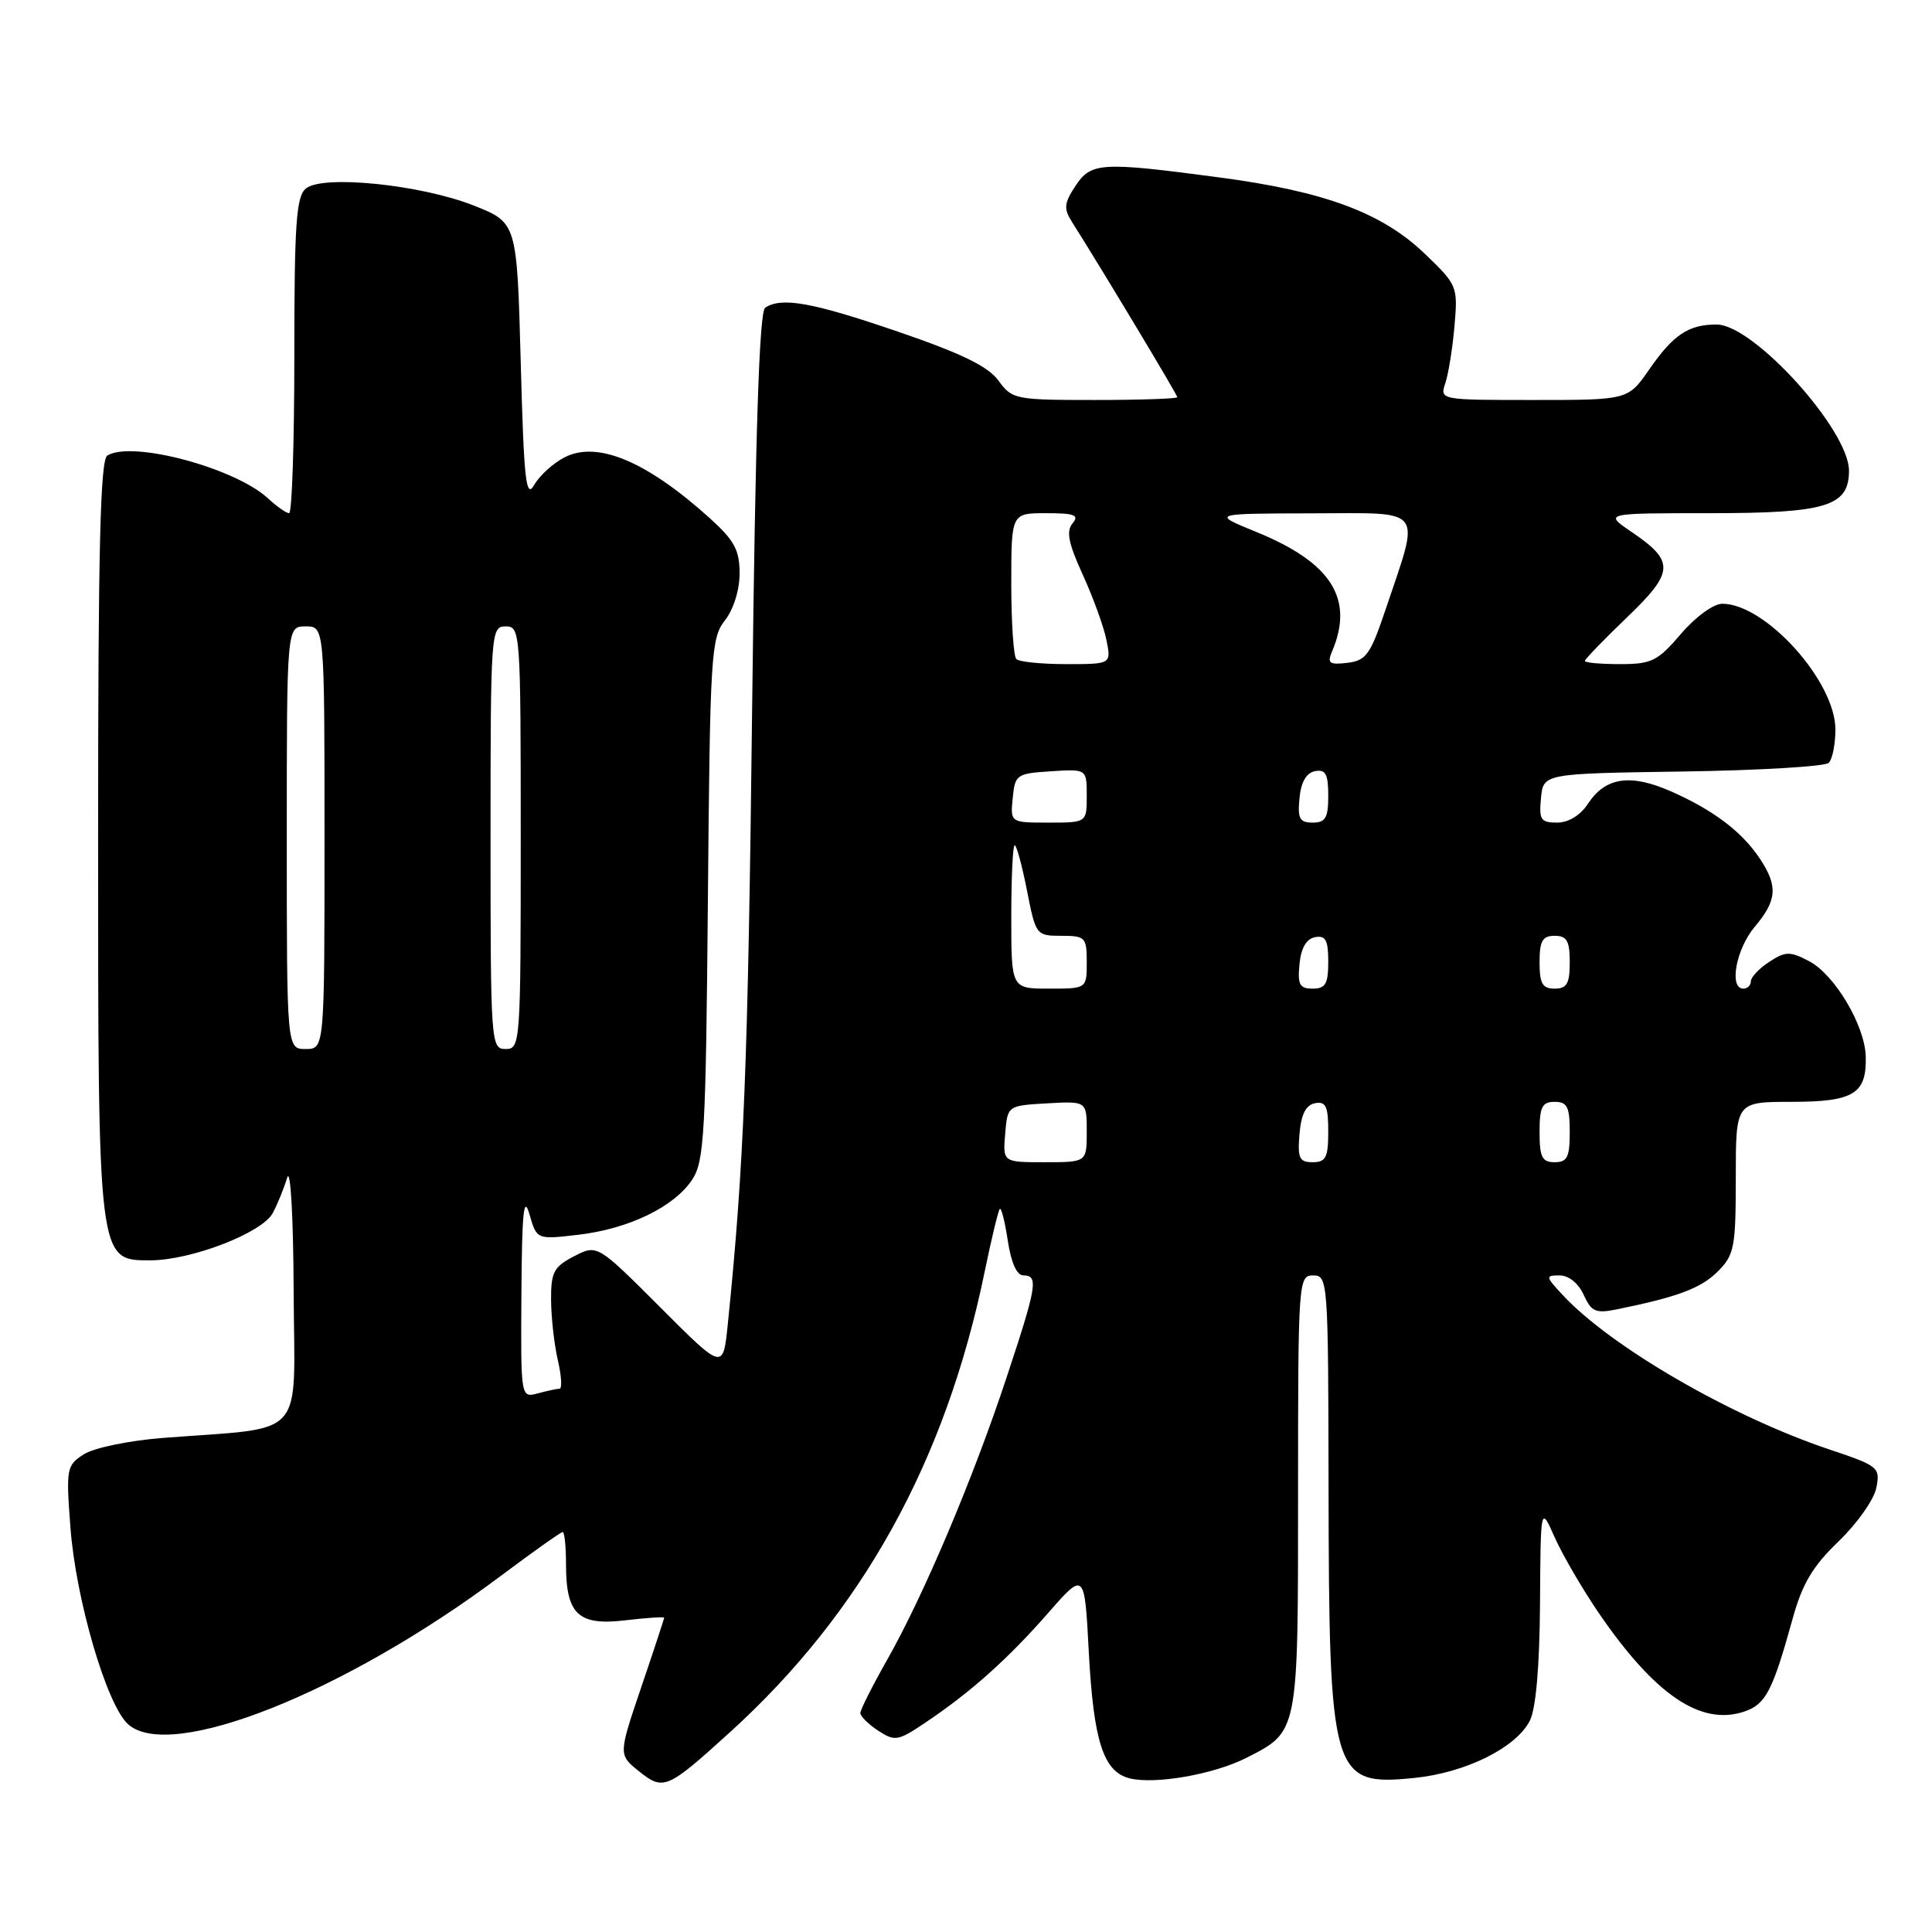 <?xml version="1.0" encoding="UTF-8" standalone="no"?>
<!DOCTYPE svg PUBLIC "-//W3C//DTD SVG 1.1//EN" "http://www.w3.org/Graphics/SVG/1.1/DTD/svg11.dtd" >
<svg xmlns="http://www.w3.org/2000/svg" xmlns:xlink="http://www.w3.org/1999/xlink" version="1.1" viewBox="0 0 256 256">
 <g >
 <path fill="currentColor"
d=" M 96.68 229.57 C 114.23 213.65 125.29 193.66 130.47 168.53 C 131.37 164.14 132.28 160.39 132.48 160.19 C 132.68 159.98 133.16 161.88 133.54 164.41 C 133.98 167.32 134.73 169.00 135.61 169.00 C 137.63 169.00 137.40 170.39 133.37 182.54 C 128.96 195.88 122.43 211.31 117.60 219.85 C 115.62 223.34 114.00 226.55 114.00 226.98 C 114.00 227.41 115.06 228.47 116.36 229.32 C 118.57 230.77 118.99 230.70 122.61 228.26 C 128.61 224.24 133.55 219.82 138.86 213.76 C 143.71 208.21 143.71 208.21 144.27 218.88 C 144.90 230.73 146.20 234.76 149.68 235.64 C 153.06 236.48 160.86 235.11 165.16 232.92 C 172.08 229.39 172.00 229.80 172.00 197.78 C 172.00 169.67 172.05 169.00 174.00 169.00 C 175.95 169.00 176.00 169.68 176.04 196.75 C 176.10 235.46 176.46 236.68 187.38 235.59 C 194.18 234.91 200.89 231.59 202.71 228.00 C 203.52 226.40 204.00 220.82 204.06 212.50 C 204.14 199.50 204.14 199.50 206.02 203.74 C 207.06 206.06 209.68 210.56 211.85 213.74 C 219.31 224.63 225.40 228.74 231.16 226.78 C 233.98 225.81 234.88 224.07 237.53 214.50 C 238.81 209.85 240.19 207.54 243.62 204.24 C 246.06 201.90 248.31 198.71 248.62 197.16 C 249.16 194.43 248.94 194.25 242.34 192.04 C 229.36 187.68 213.44 178.46 207.08 171.61 C 204.77 169.13 204.75 169.00 206.67 169.00 C 207.86 169.00 209.16 170.05 209.85 171.58 C 210.87 173.82 211.45 174.07 214.26 173.49 C 222.30 171.86 225.39 170.70 227.61 168.48 C 229.81 166.28 230.00 165.30 230.00 156.05 C 230.00 146.00 230.00 146.00 237.38 146.00 C 245.63 146.00 247.36 144.94 247.22 139.97 C 247.10 135.84 243.07 129.09 239.68 127.34 C 237.16 126.03 236.58 126.05 234.42 127.46 C 233.09 128.33 232.00 129.49 232.00 130.02 C 232.00 130.56 231.55 131.00 231.00 131.00 C 229.07 131.00 230.03 125.76 232.50 122.82 C 235.46 119.31 235.61 117.44 233.22 113.82 C 230.86 110.24 227.07 107.36 221.46 104.88 C 216.03 102.48 212.72 102.97 210.40 106.52 C 209.40 108.04 207.83 109.00 206.32 109.00 C 204.16 109.00 203.91 108.62 204.19 105.75 C 204.50 102.50 204.50 102.50 222.97 102.23 C 233.13 102.08 241.84 101.56 242.32 101.08 C 242.81 100.59 243.20 98.60 243.20 96.65 C 243.20 90.29 233.94 80.00 228.21 80.00 C 227.05 80.00 224.66 81.74 222.73 84.00 C 219.65 87.60 218.85 88.00 214.65 88.00 C 212.09 88.00 210.00 87.81 210.00 87.58 C 210.00 87.36 212.50 84.76 215.56 81.83 C 221.88 75.76 221.95 74.39 216.14 70.45 C 212.54 68.00 212.54 68.00 226.55 68.00 C 242.01 68.00 245.00 67.09 245.00 62.37 C 245.00 56.97 232.35 43.00 227.46 43.00 C 223.74 43.00 221.73 44.34 218.54 48.94 C 215.73 53.00 215.73 53.00 203.25 53.00 C 190.77 53.00 190.77 53.00 191.52 50.75 C 191.93 49.51 192.48 46.10 192.73 43.17 C 193.18 37.95 193.11 37.76 188.78 33.61 C 183.10 28.17 175.50 25.35 161.50 23.50 C 145.85 21.42 144.56 21.50 142.48 24.67 C 140.99 26.94 140.93 27.65 142.05 29.42 C 145.72 35.20 156.00 52.30 156.00 52.63 C 156.00 52.83 151.09 53.00 145.08 53.00 C 134.51 53.00 134.11 52.92 132.30 50.43 C 130.92 48.54 127.39 46.82 118.96 43.94 C 107.65 40.06 103.57 39.33 101.39 40.77 C 100.61 41.28 100.09 57.16 99.66 94.00 C 99.12 140.97 98.58 154.48 96.43 175.53 C 95.81 181.56 95.81 181.56 87.48 173.22 C 79.14 164.88 79.14 164.88 76.07 166.46 C 73.37 167.86 73.00 168.56 73.02 172.28 C 73.04 174.60 73.44 178.19 73.92 180.25 C 74.40 182.31 74.50 184.01 74.14 184.01 C 73.79 184.02 72.49 184.30 71.25 184.63 C 69.00 185.23 69.00 185.23 69.09 171.37 C 69.16 160.62 69.40 158.26 70.15 160.88 C 71.12 164.26 71.12 164.26 76.64 163.61 C 83.34 162.83 89.36 159.90 91.74 156.28 C 93.32 153.87 93.53 150.07 93.80 119.14 C 94.08 86.75 94.22 84.54 96.05 82.21 C 97.20 80.75 98.00 78.18 98.00 75.98 C 98.00 72.89 97.31 71.61 94.08 68.69 C 85.69 61.11 79.13 58.36 74.79 60.61 C 73.29 61.38 71.48 63.03 70.78 64.26 C 69.69 66.16 69.42 63.69 69.00 48.00 C 68.50 29.51 68.50 29.51 62.79 27.24 C 55.76 24.46 42.75 23.13 40.53 24.98 C 39.25 26.04 39.00 29.62 39.00 47.12 C 39.00 58.61 38.69 68.00 38.31 68.00 C 37.94 68.00 36.70 67.13 35.56 66.08 C 31.21 62.01 17.49 58.34 14.22 60.36 C 13.29 60.94 13.00 72.69 13.00 110.59 C 13.00 167.35 12.96 167.00 19.91 167.00 C 25.32 167.00 34.73 163.37 36.14 160.74 C 36.77 159.57 37.62 157.47 38.05 156.06 C 38.49 154.60 38.87 161.10 38.91 171.16 C 39.01 191.09 40.87 189.03 21.50 190.54 C 17.06 190.89 12.44 191.85 11.11 192.70 C 8.82 194.17 8.74 194.57 9.33 202.37 C 10.04 211.92 14.13 225.90 16.96 228.46 C 22.52 233.50 45.65 224.31 66.31 208.85 C 70.61 205.63 74.32 203.00 74.56 203.00 C 74.80 203.00 75.00 204.94 75.00 207.31 C 75.00 213.91 76.63 215.44 82.85 214.70 C 85.68 214.37 88.00 214.21 88.00 214.36 C 88.00 214.51 86.64 218.65 84.97 223.56 C 81.94 232.50 81.94 232.50 84.65 234.69 C 87.91 237.30 88.37 237.11 96.68 229.57 Z  M 133.19 150.25 C 133.50 146.50 133.50 146.50 138.75 146.20 C 144.00 145.90 144.00 145.90 144.00 149.95 C 144.00 154.00 144.00 154.00 138.44 154.00 C 132.88 154.00 132.88 154.00 133.19 150.25 Z  M 172.19 150.26 C 172.41 147.64 173.03 146.42 174.25 146.18 C 175.68 145.91 176.00 146.59 176.00 149.93 C 176.00 153.37 175.68 154.00 173.94 154.00 C 172.17 154.00 171.92 153.47 172.19 150.26 Z  M 204.00 150.00 C 204.00 146.67 204.33 146.00 206.00 146.00 C 207.67 146.00 208.00 146.67 208.00 150.00 C 208.00 153.33 207.67 154.00 206.00 154.00 C 204.33 154.00 204.00 153.33 204.00 150.00 Z  M 38.00 111.00 C 38.00 83.00 38.00 83.00 40.50 83.00 C 43.00 83.00 43.00 83.00 43.00 111.00 C 43.00 139.00 43.00 139.00 40.50 139.00 C 38.00 139.00 38.00 139.00 38.00 111.00 Z  M 65.00 111.00 C 65.00 83.67 65.05 83.00 67.00 83.00 C 68.95 83.00 69.00 83.67 69.00 111.00 C 69.00 138.33 68.95 139.00 67.00 139.00 C 65.05 139.00 65.00 138.33 65.00 111.00 Z  M 134.00 121.50 C 134.00 116.28 134.20 112.00 134.45 112.00 C 134.70 112.00 135.43 114.70 136.08 118.00 C 137.24 123.91 137.31 124.00 140.63 124.00 C 143.81 124.00 144.00 124.19 144.00 127.50 C 144.00 131.00 144.00 131.00 139.00 131.00 C 134.00 131.00 134.00 131.00 134.00 121.50 Z  M 172.19 127.76 C 172.39 125.62 173.10 124.40 174.25 124.18 C 175.65 123.92 176.00 124.56 176.00 127.43 C 176.00 130.37 175.64 131.00 173.94 131.00 C 172.21 131.00 171.92 130.47 172.19 127.76 Z  M 204.00 127.50 C 204.00 124.67 204.38 124.00 206.00 124.00 C 207.62 124.00 208.00 124.67 208.00 127.50 C 208.00 130.33 207.62 131.00 206.00 131.00 C 204.38 131.00 204.00 130.33 204.00 127.50 Z  M 134.19 105.75 C 134.49 102.63 134.70 102.49 139.25 102.20 C 144.00 101.89 144.00 101.89 144.00 105.45 C 144.00 109.00 144.00 109.00 138.94 109.00 C 133.87 109.00 133.87 109.00 134.19 105.75 Z  M 172.19 105.76 C 172.39 103.62 173.10 102.40 174.25 102.18 C 175.65 101.92 176.00 102.56 176.00 105.43 C 176.00 108.37 175.64 109.00 173.94 109.00 C 172.21 109.00 171.92 108.47 172.19 105.76 Z  M 134.67 87.33 C 134.30 86.97 134.00 82.47 134.00 77.33 C 134.00 68.00 134.00 68.00 138.62 68.00 C 142.41 68.00 143.04 68.25 142.11 69.36 C 141.25 70.40 141.58 72.02 143.48 76.17 C 144.85 79.17 146.26 83.06 146.61 84.81 C 147.25 88.00 147.25 88.00 141.29 88.00 C 138.01 88.00 135.03 87.70 134.67 87.33 Z  M 176.50 86.33 C 179.47 79.36 176.43 74.55 166.50 70.50 C 160.50 68.05 160.50 68.05 173.83 68.02 C 189.01 68.00 188.23 66.97 183.56 80.87 C 181.58 86.74 181.01 87.54 178.53 87.83 C 176.14 88.11 175.84 87.89 176.50 86.33 Z "/>
</g>
</svg>